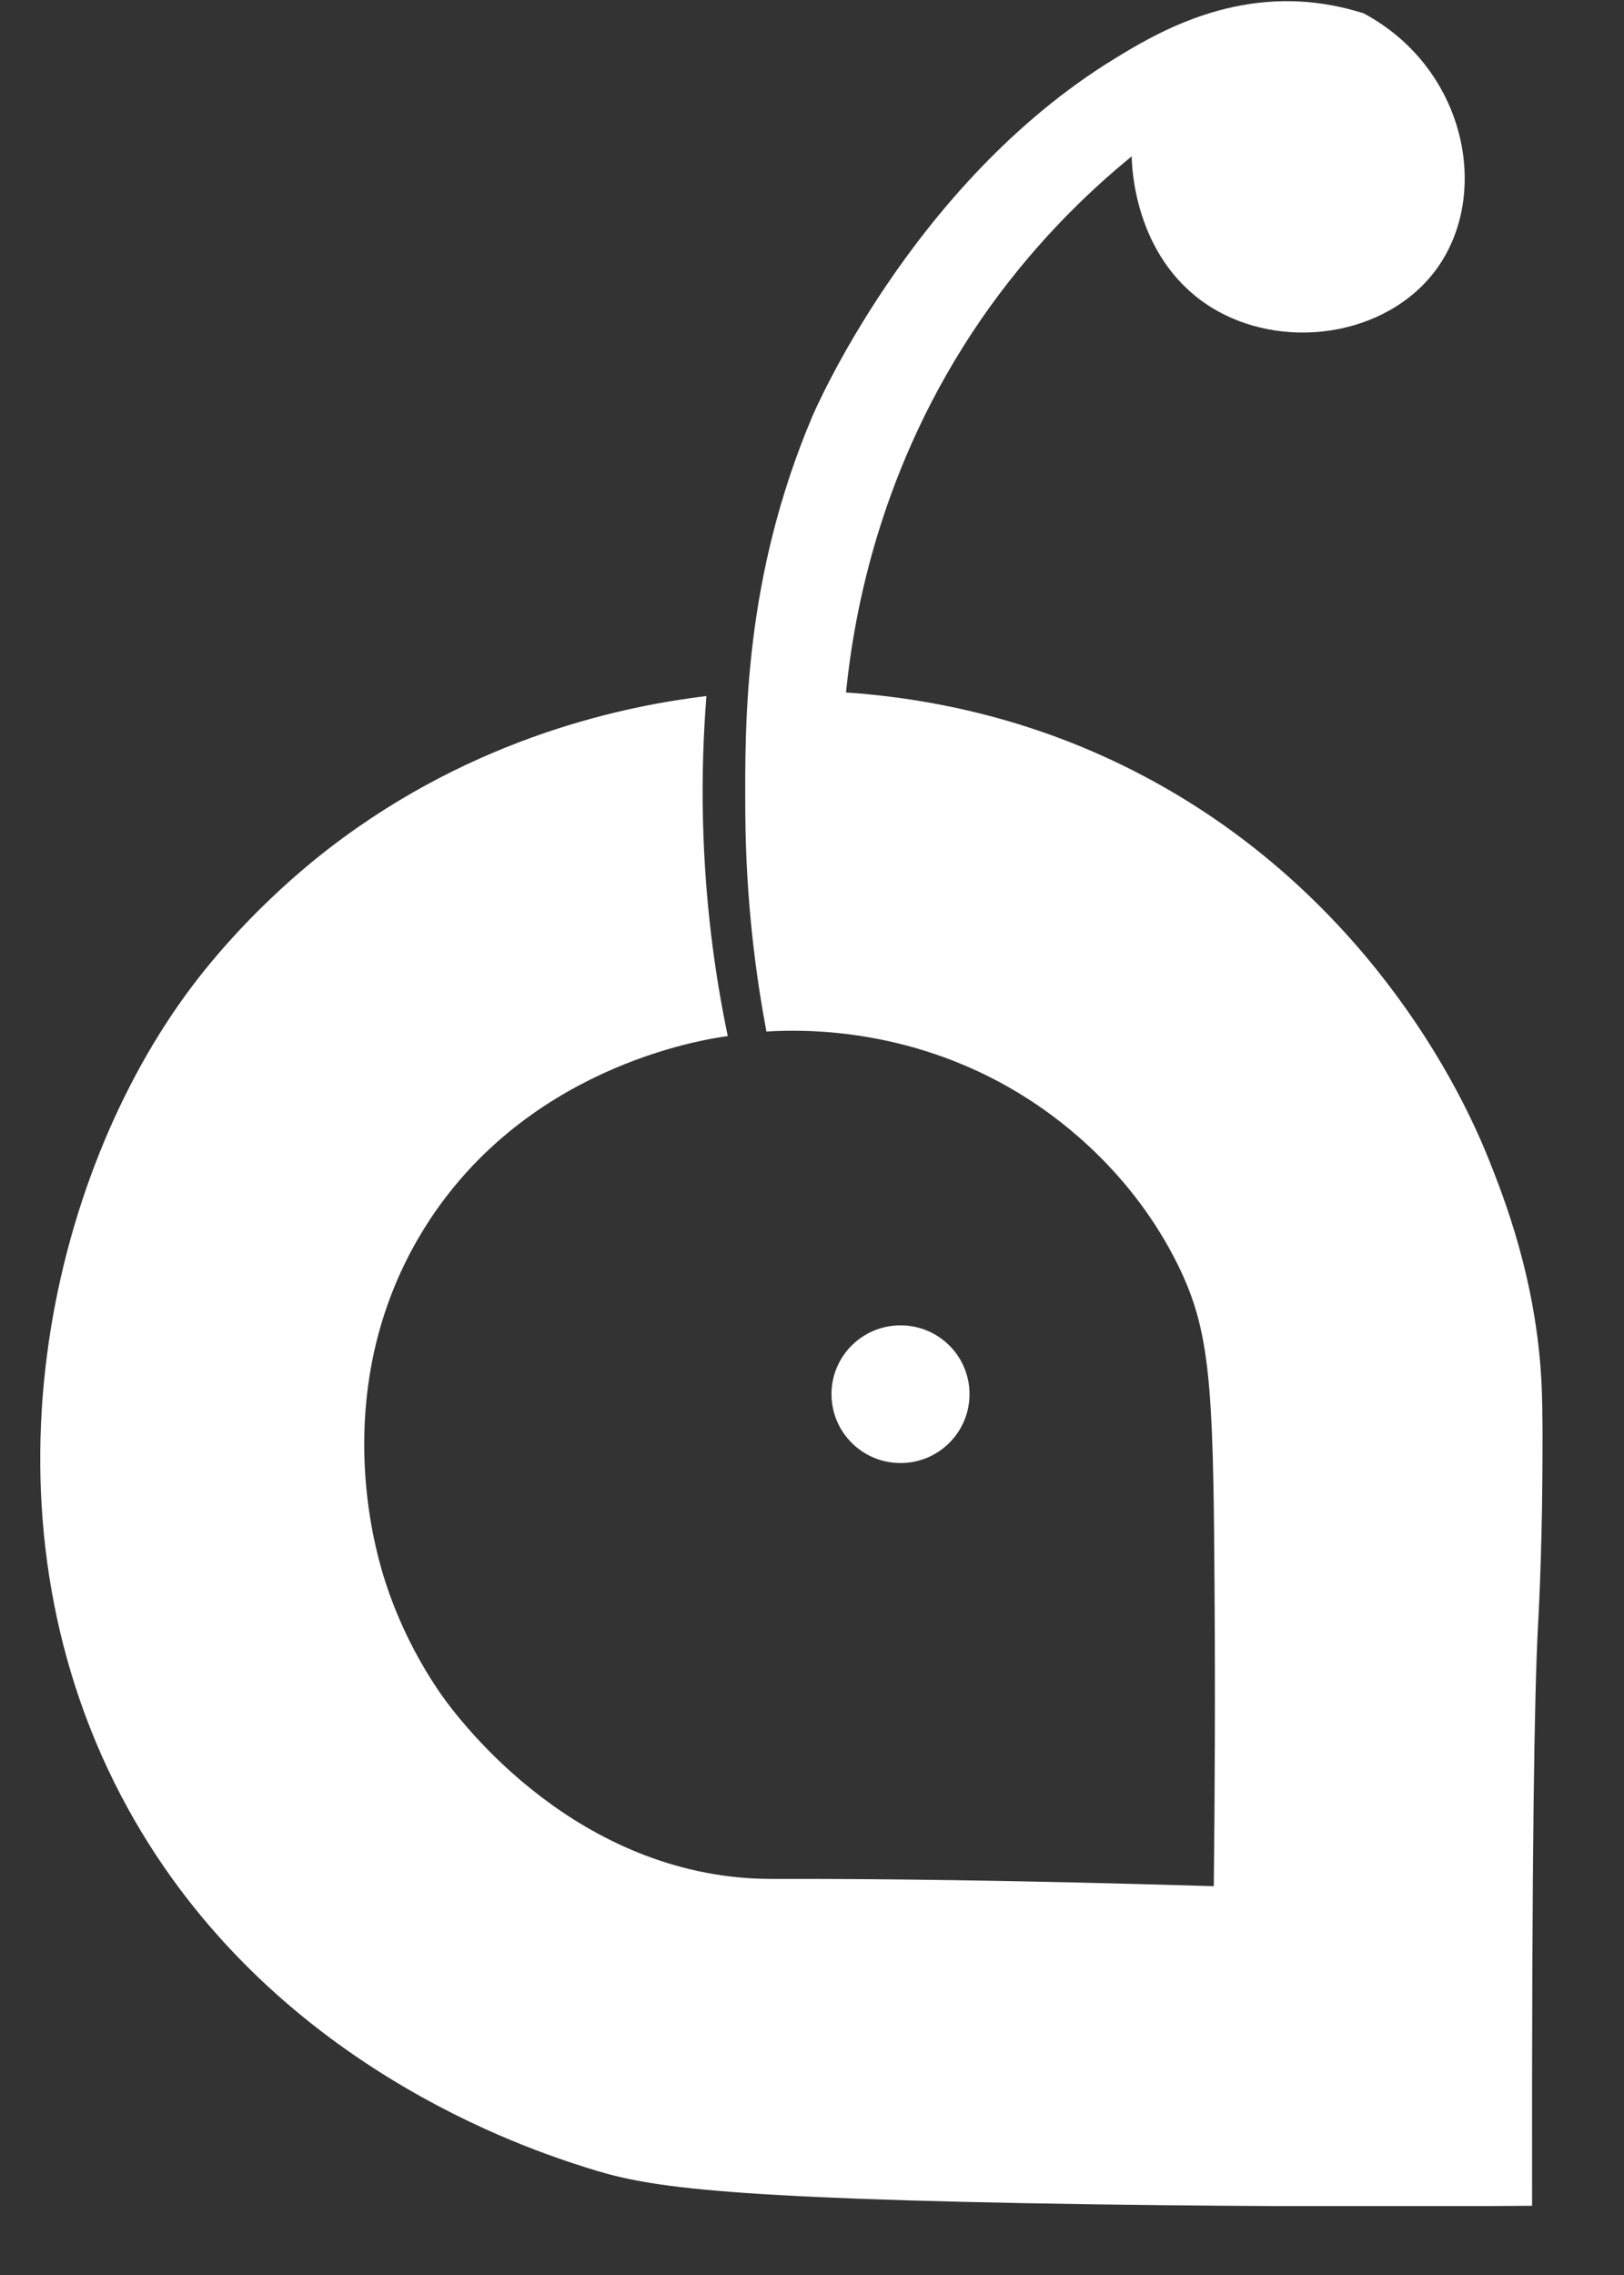 <svg width="15" height="21" viewBox="0 0 15 21" fill="none" xmlns="http://www.w3.org/2000/svg">
<rect x="0" y="0" width="15" height="21" fill="#333333" stroke="none"/>
<g clip-path="url(#clip0_1461_72)">
<path d="M6.525 6.424C6.497 6.777 6.483 7.162 6.493 7.574C6.511 8.326 6.603 8.996 6.722 9.564C6.505 9.593 4.809 9.846 3.884 11.396C3.121 12.675 3.392 13.986 3.501 14.402C3.556 14.613 3.7 15.085 4.043 15.595C4.139 15.74 5.103 17.125 6.749 17.322C6.94 17.344 7.079 17.344 7.193 17.344C8.039 17.342 9.311 17.354 11.211 17.411C11.22 16.611 11.226 15.64 11.217 14.532C11.206 12.757 11.173 12.273 10.88 11.677C10.464 10.835 9.818 10.352 9.508 10.152C8.478 9.485 7.442 9.499 7.079 9.522C6.986 9.028 6.889 8.335 6.884 7.505C6.879 6.651 6.873 5.333 7.502 3.846C7.502 3.846 8.411 1.696 10.291 0.544C10.651 0.323 11.279 -0.049 12.081 0.019C12.303 0.039 12.481 0.087 12.595 0.123C13.532 0.624 13.775 1.778 13.273 2.477C12.816 3.113 11.821 3.256 11.152 2.814C10.47 2.362 10.454 1.519 10.453 1.443C10.03 1.788 9.52 2.282 9.055 2.958C8.132 4.304 7.889 5.649 7.814 6.392C8.95 6.469 9.797 6.793 10.295 7.029C12.274 7.963 13.331 9.644 13.757 10.717C13.882 11.034 14.194 11.807 14.239 12.784C14.25 13.031 14.248 13.367 14.246 13.626C14.241 14.368 14.211 14.913 14.205 15.021C14.174 15.616 14.147 17.029 14.151 20.361C13.157 20.369 11.775 20.371 10.122 20.348C6.523 20.295 5.945 20.178 5.417 20.009C4.889 19.841 2.494 19.073 1.182 16.695C-0.253 14.089 0.404 10.991 1.709 9.192C2.234 8.47 2.842 7.983 3.042 7.829C4.398 6.785 5.813 6.511 6.525 6.425V6.424Z" fill="white"/>
<path d="M8.318 13.505C8.67 13.505 8.955 13.22 8.955 12.869C8.955 12.518 8.67 12.234 8.318 12.234C7.965 12.234 7.68 12.518 7.68 12.869C7.68 13.22 7.965 13.505 8.318 13.505Z" fill="white"/>
</g>
<defs>
<clipPath id="clip0_1461_72">
<rect width="13.878" height="20.354" fill="white" transform="translate(0.372 0.01)"/>
</clipPath>
</defs>
</svg>
